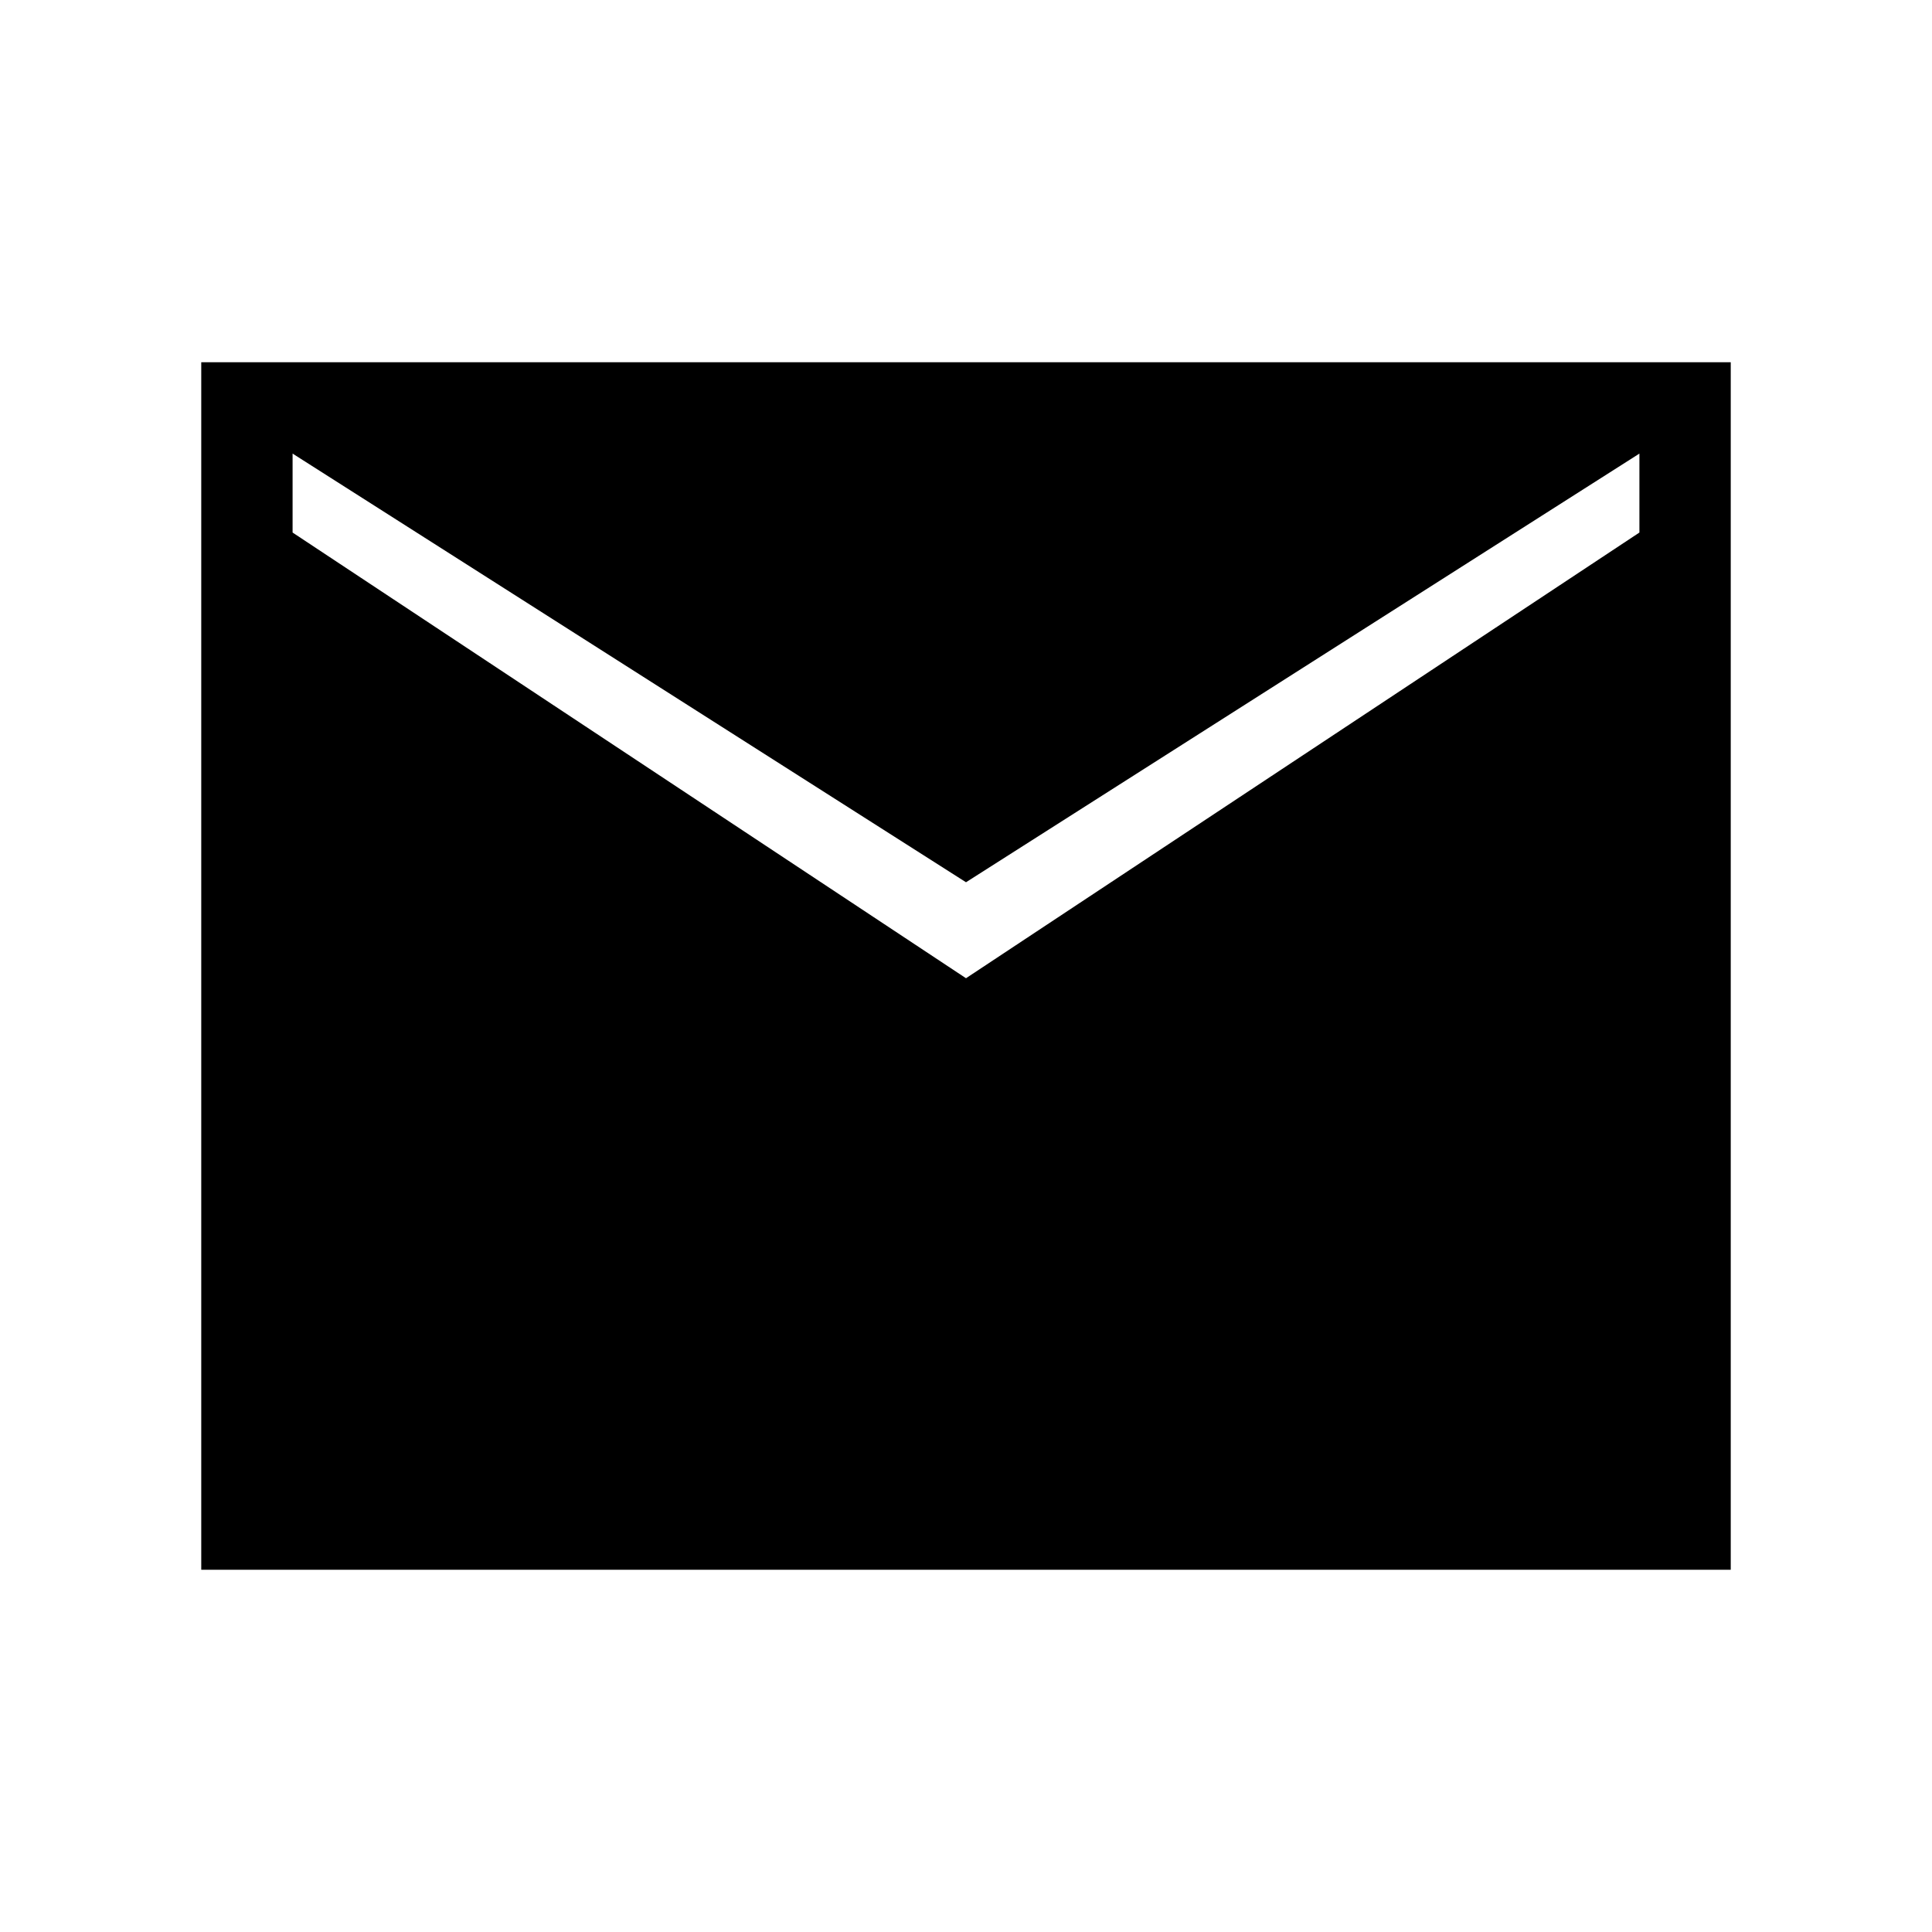 <svg xmlns="http://www.w3.org/2000/svg" width="48" height="48" viewBox="0 96 960 960"><path d="M100.001 875.999V276.001h759.998v599.998H100.001ZM480 582.076l334.615-221.461v-39.23L480 534.385l-334.615-213v39.23L480 582.076Z"/></svg>